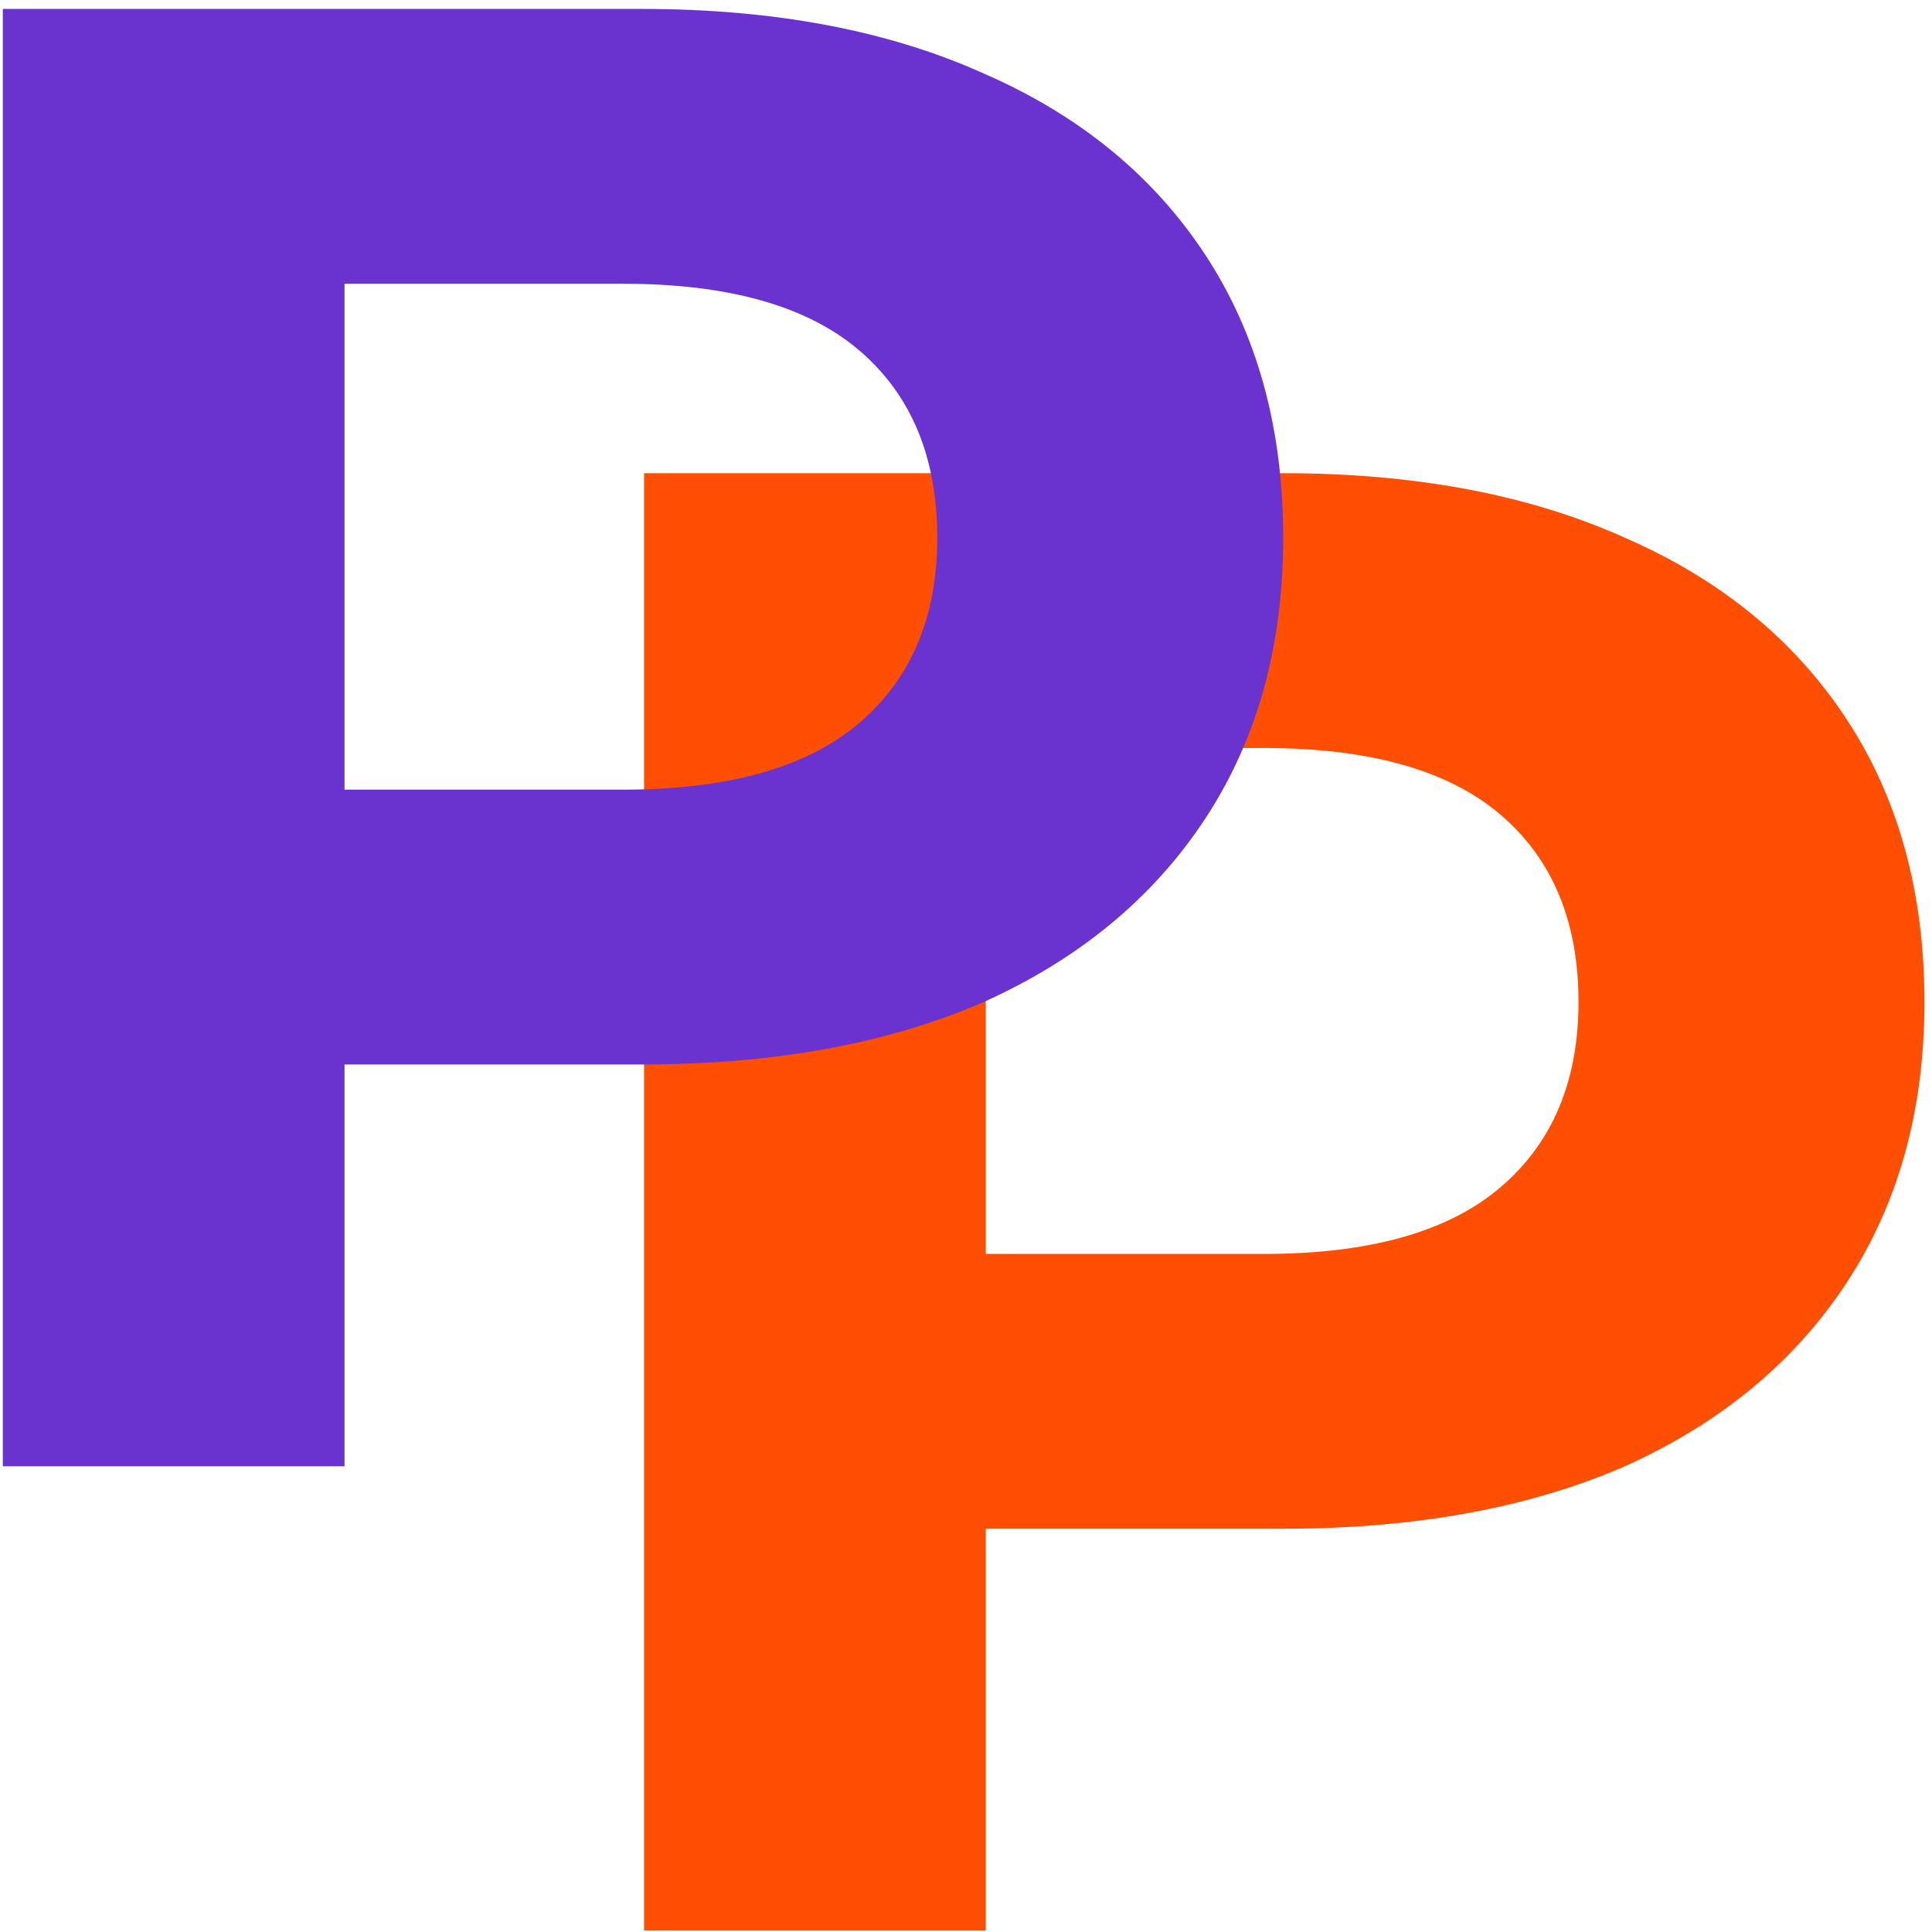 <svg width="186" height="186" viewBox="0 0 186 186" fill="none" xmlns="http://www.w3.org/2000/svg">
<path d="M62.006 185.86V45.556H123.537C136.263 45.556 147.229 47.627 156.435 51.77C165.641 55.778 172.748 61.591 177.758 69.207C182.767 76.824 185.271 85.91 185.271 96.466C185.271 106.889 182.767 115.908 177.758 123.525C172.748 131.141 165.641 137.021 156.435 141.163C147.229 145.172 136.263 147.176 123.537 147.176H80.282L94.904 132.544V185.86H62.006ZM94.904 136.152L80.282 120.719H121.709C131.863 120.719 139.444 118.581 144.454 114.305C149.463 110.029 151.967 104.083 151.967 96.466C151.967 88.716 149.463 82.703 144.454 78.427C139.444 74.151 131.863 72.013 121.709 72.013H80.282L94.904 56.58V136.152Z" fill="#FE4F02"/>
<path d="M0.271 141.163V0.86H61.803C74.529 0.86 85.495 2.931 94.701 7.073C103.907 11.082 111.014 16.894 116.023 24.511C121.032 32.127 123.537 41.214 123.537 51.77C123.537 62.192 121.032 71.212 116.023 78.828C111.014 86.445 103.907 92.324 94.701 96.466C85.495 100.475 74.529 102.479 61.803 102.479H18.548L33.169 87.848V141.163H0.271ZM33.169 91.456L18.548 76.022H59.975C70.129 76.022 77.71 73.884 82.719 69.608C87.728 65.332 90.233 59.386 90.233 51.77C90.233 44.02 87.728 38.007 82.719 33.731C77.71 29.455 70.129 27.317 59.975 27.317H18.548L33.169 11.883V91.456Z" fill="#6A33CF"/>
</svg>
